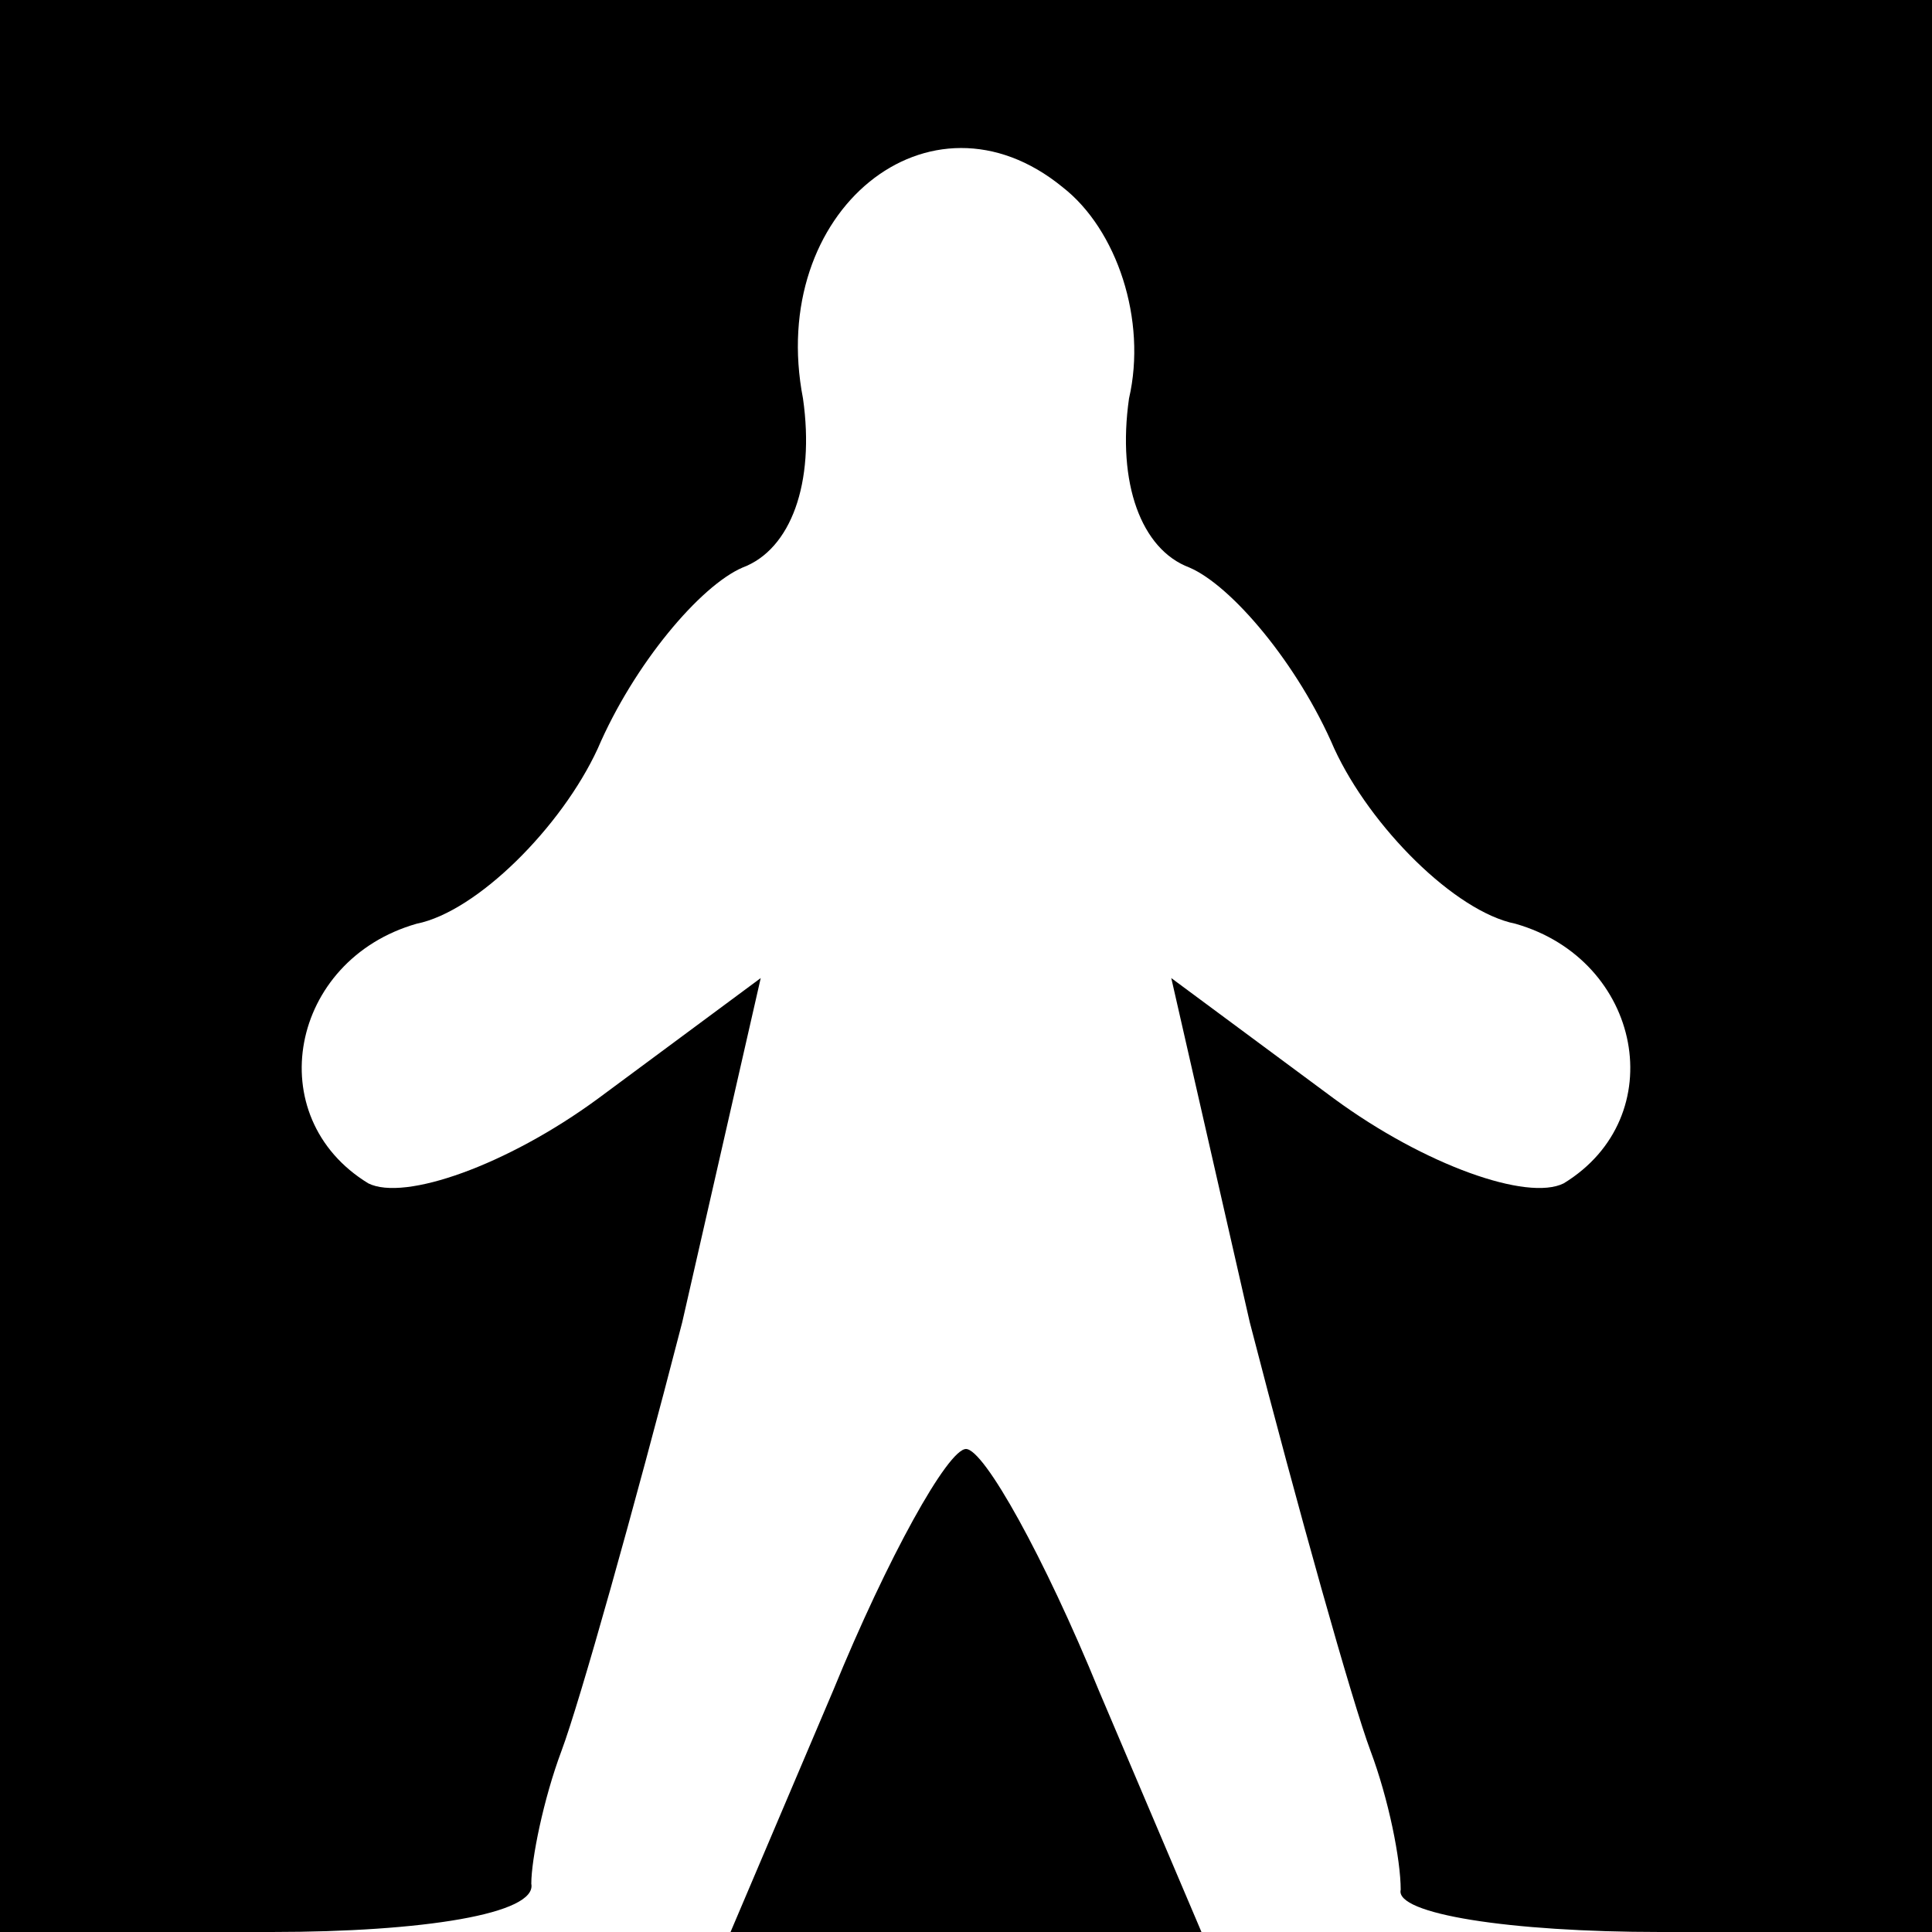 <?xml version="1.0" standalone="no"?>
<!DOCTYPE svg PUBLIC "-//W3C//DTD SVG 20010904//EN"
 "http://www.w3.org/TR/2001/REC-SVG-20010904/DTD/svg10.dtd">
<svg version="1.0" xmlns="http://www.w3.org/2000/svg"
 width="32pt" height="32pt" viewBox="0 0 32 32"
 preserveAspectRatio="xMidYMid meet">
<g transform="translate(0,32) scale(0.1,-0.1)"
fill="#000000" stroke="none">
<path fill="#000000" stroke="none" d="M0 160 l0 -160 45 0 c25 0 44 3 43 8 0
4 2 14 5 22 3 8 12 40 20 71 l13 57 -27 -20 c-15 -11 -32 -17 -38 -14 -18 11
-13 37 8 43 10 2 24 16 30 29 6 14 17 27 24 30 8 3 12 14 10 28 -6 31 21 53
43 35 9 -7 14 -22 11 -35 -2 -14 2 -25 10 -28 7 -3 18 -16 24 -30 6 -13 20
-27 30 -29 21 -6 26 -32 8 -43 -6 -3 -23 3 -38 14 l-27 20 13 -57 c8 -31 17
-63 20 -71 3 -8 5 -18 5 -23 -1 -4 18 -7 43 -7 l45 0 0 160 0 160 -160 0 -160
0 0 -160z"/>
<path fill="#000000" stroke="none" d="M138 40 l-17 -40 39 0 39 0 -17 40 c-9
22 -19 40 -22 40 -3 0 -13 -18 -22 -40z"/>
</g>
</svg>
